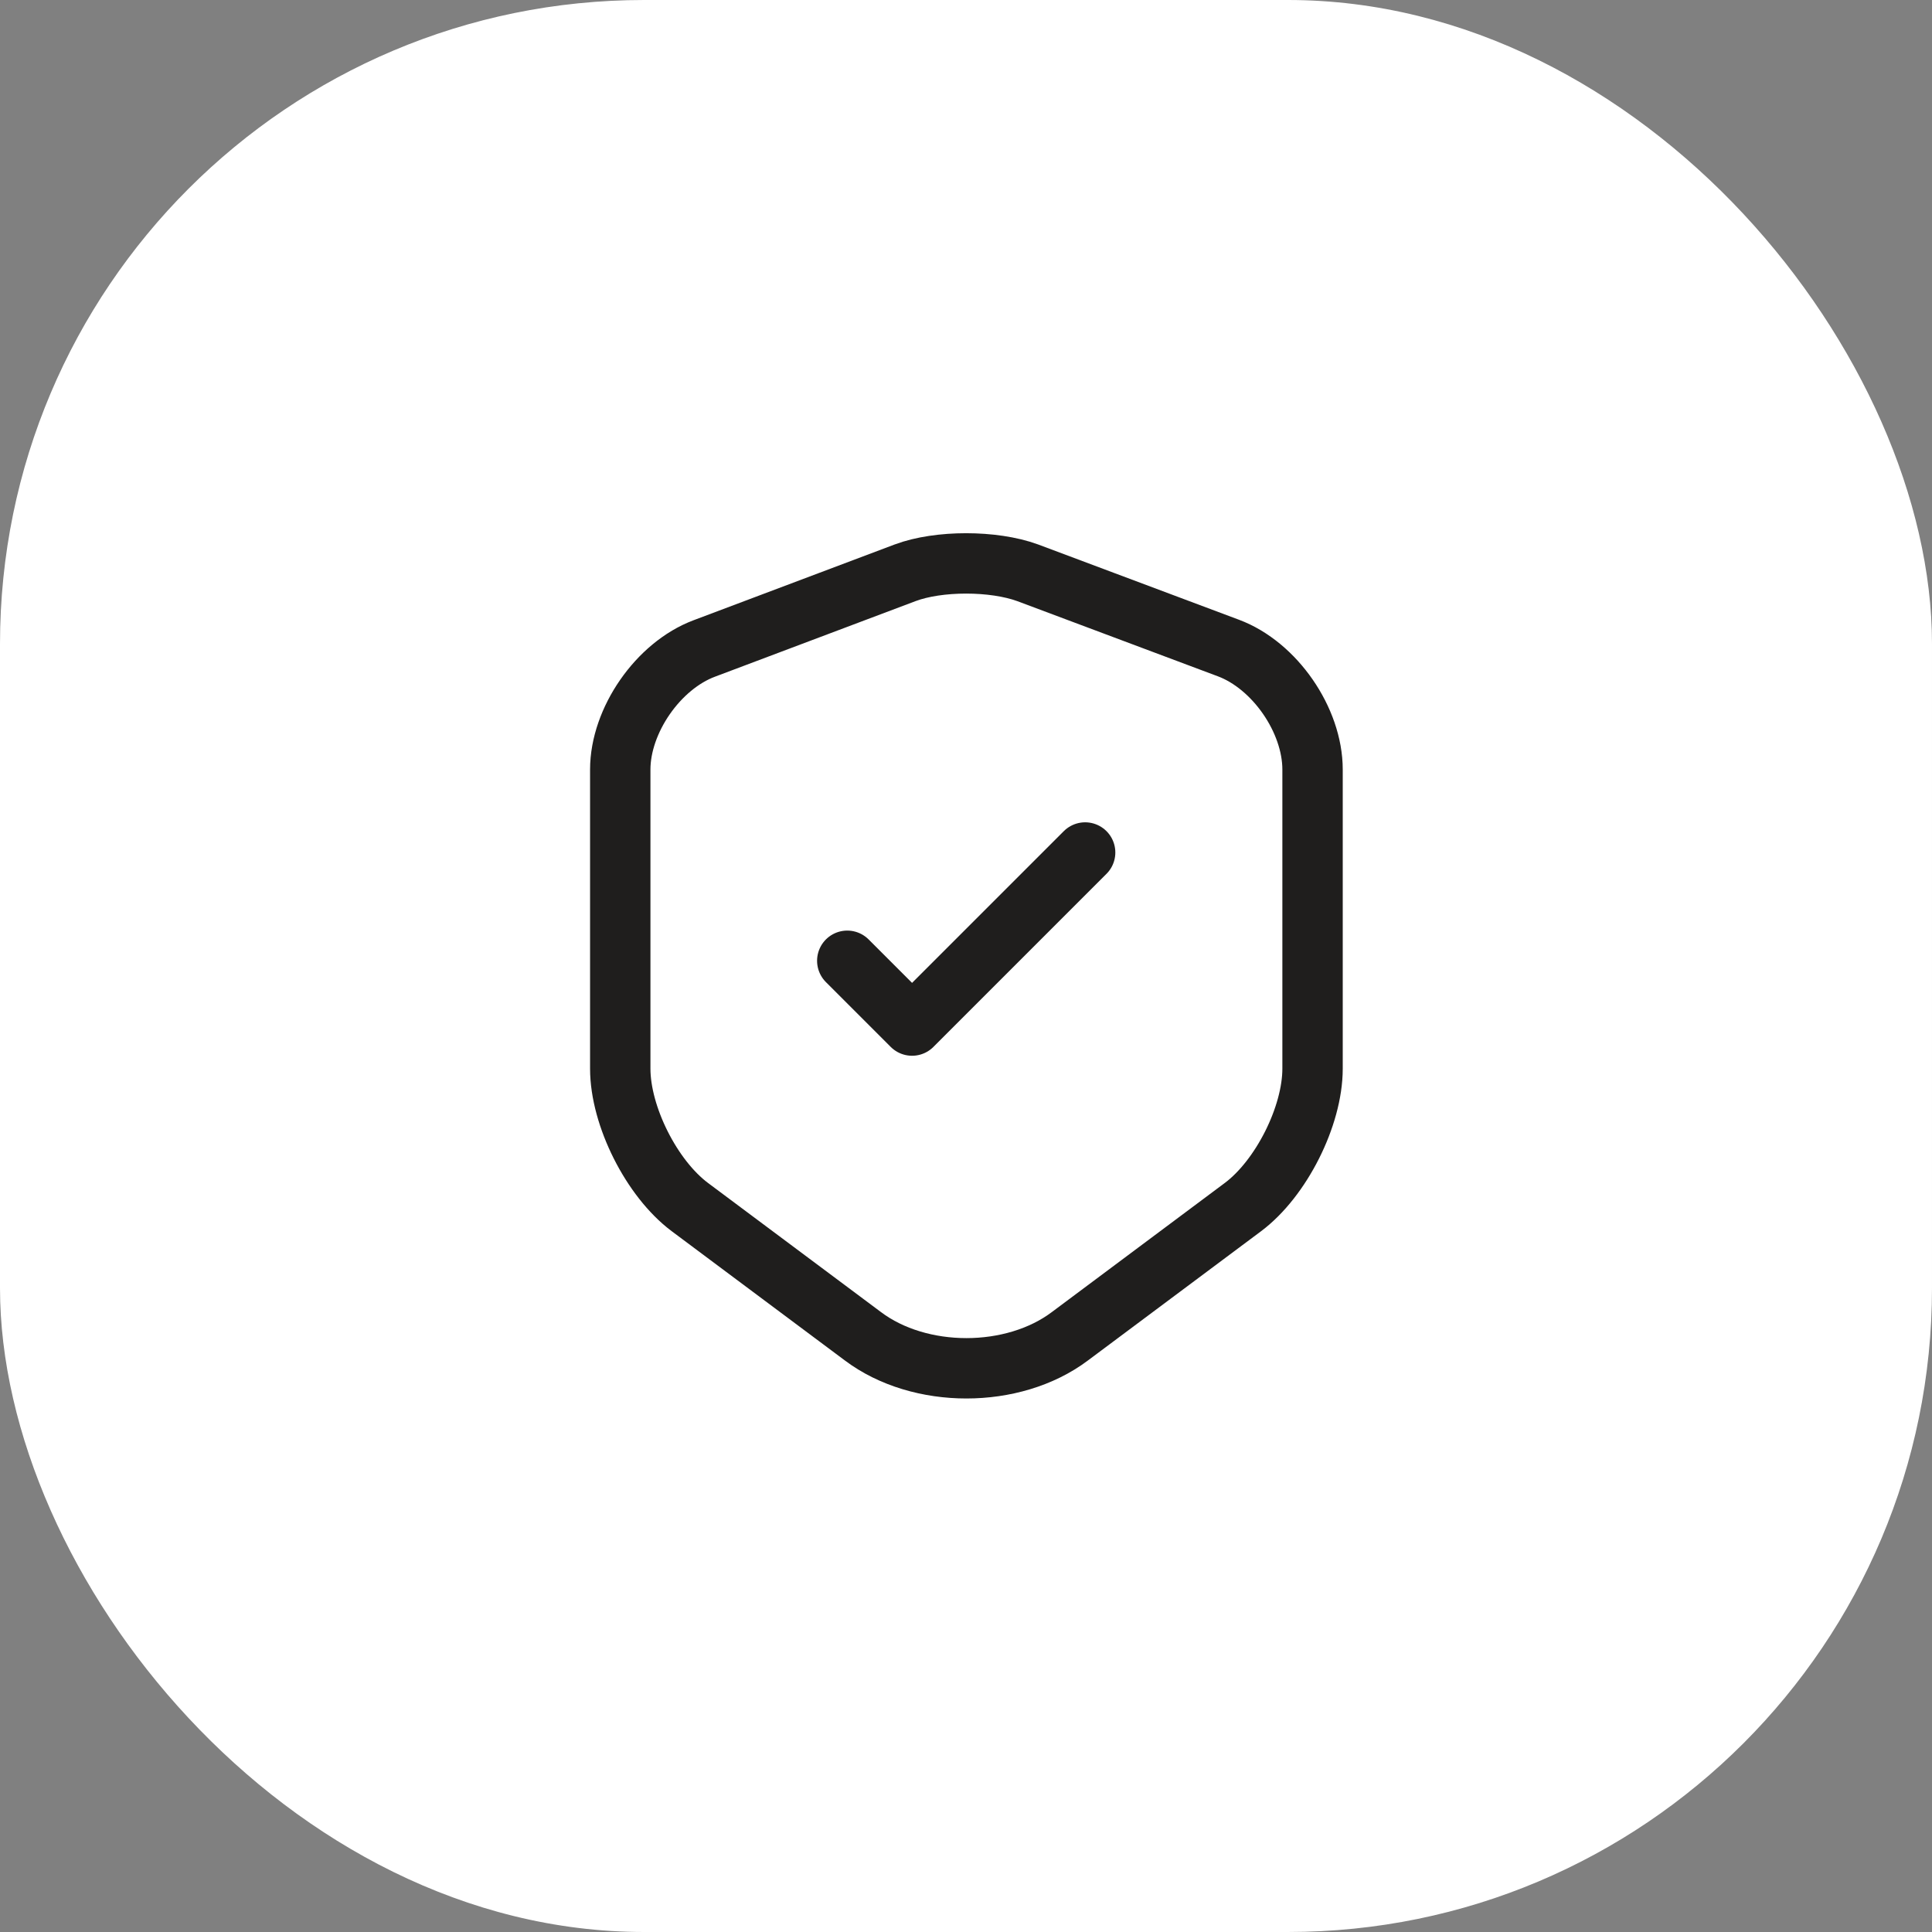 <svg width="48" height="48" viewBox="0 0 48 48" fill="none" xmlns="http://www.w3.org/2000/svg">
    <rect x="0" y="0" width="48" height="48" fill="#808080" stroke="none"/>
    <rect width="48" height="48" rx="16" fill="white"/>
    <path d="M22.49 14.23L17.5 16.11C16.35 16.54 15.41 17.9 15.41 19.12V26.55C15.41 27.73 16.19 29.28 17.14 29.99L21.44 33.2C22.85 34.26 25.17 34.26 26.58 33.2L30.88 29.99C31.83 29.28 32.61 27.73 32.61 26.55V19.12C32.61 17.89 31.67 16.53 30.52 16.1L25.53 14.23C24.68 13.92 23.32 13.92 22.49 14.23Z" stroke="#1F1E1D" stroke-width="1.5" stroke-linecap="round" stroke-linejoin="round"/>
    <path d="M21.05 23.87L22.66 25.48L26.96 21.18" stroke="#1F1E1D" stroke-width="1.5" stroke-linecap="round" stroke-linejoin="round"/>
</svg>
